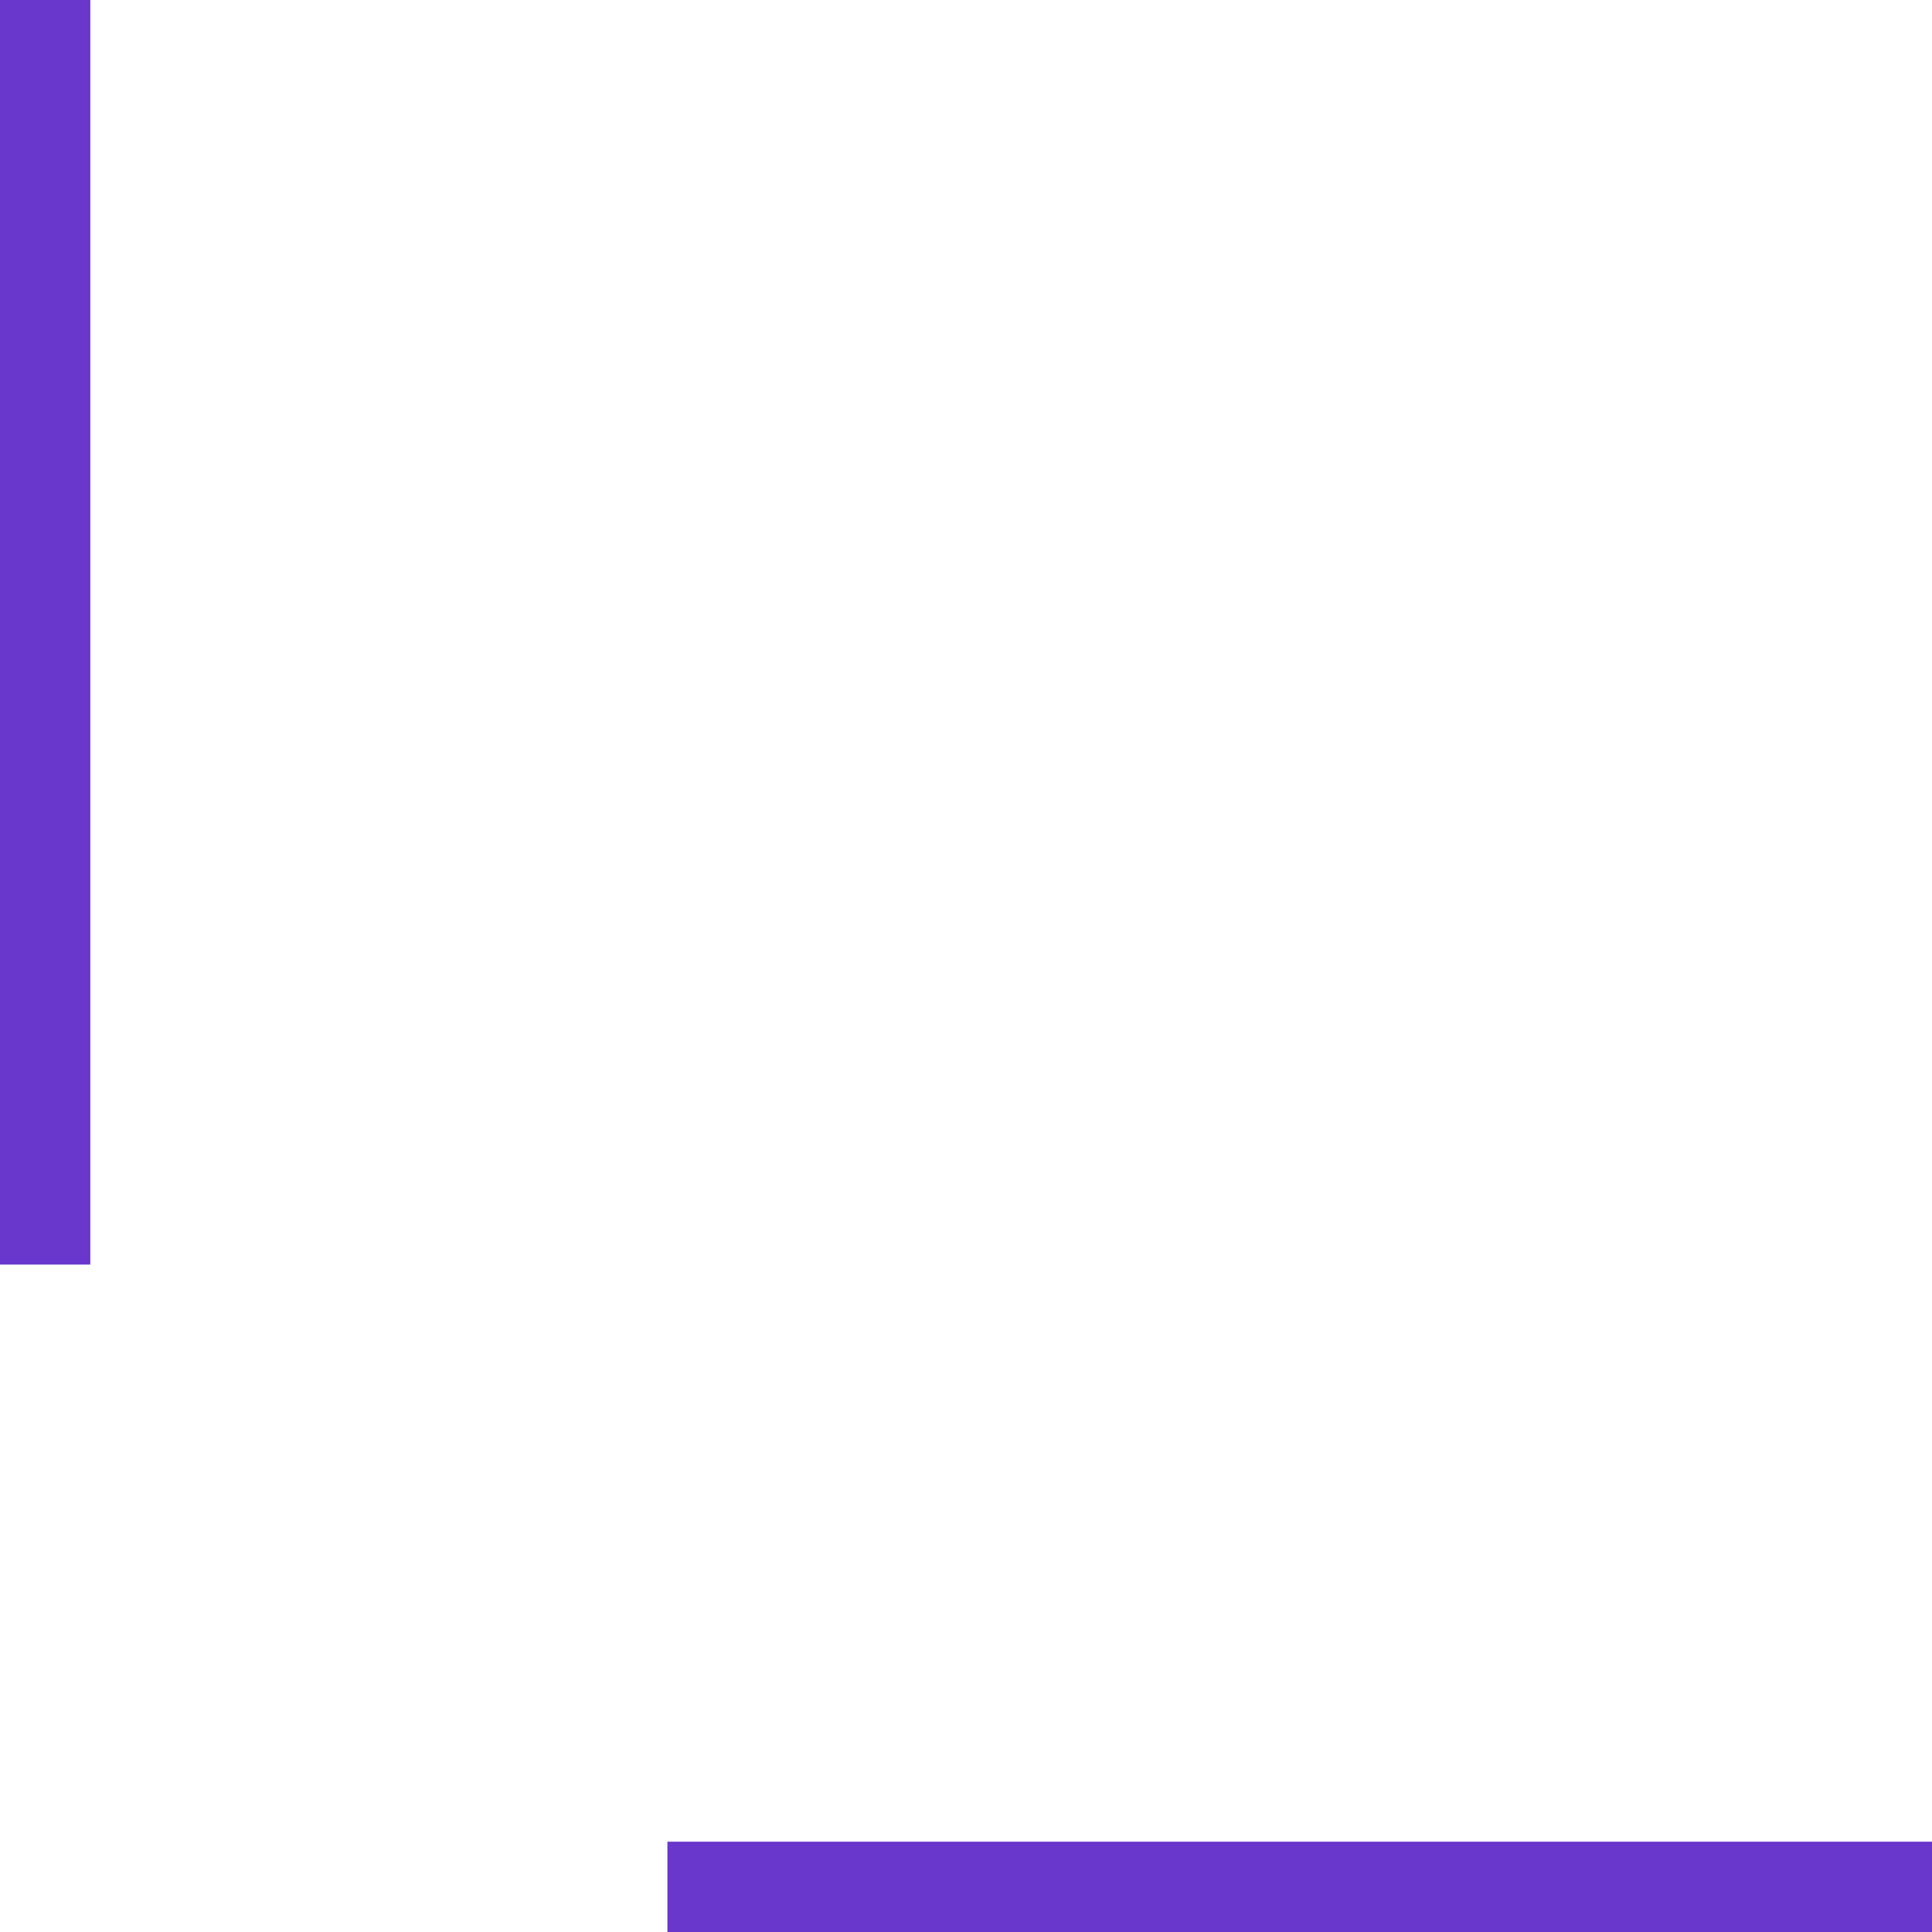 <svg width="35" height="35" viewBox="0 0 35 35" fill="none" xmlns="http://www.w3.org/2000/svg">
<g clip-path="url(#clip0_143_1572)">
<path d="M35 34.364L12.091 34.364" stroke="#6A37CC" stroke-width="2"/>
<path d="M0.636 0L0.636 22.909" stroke="#6A37CC" stroke-width="2"/>
</g>
<defs>
<clipPath id="clip0_143_1572">
<rect width="35" height="35" fill="white" transform="translate(35) rotate(90)"/>
</clipPath>
</defs>
</svg>
